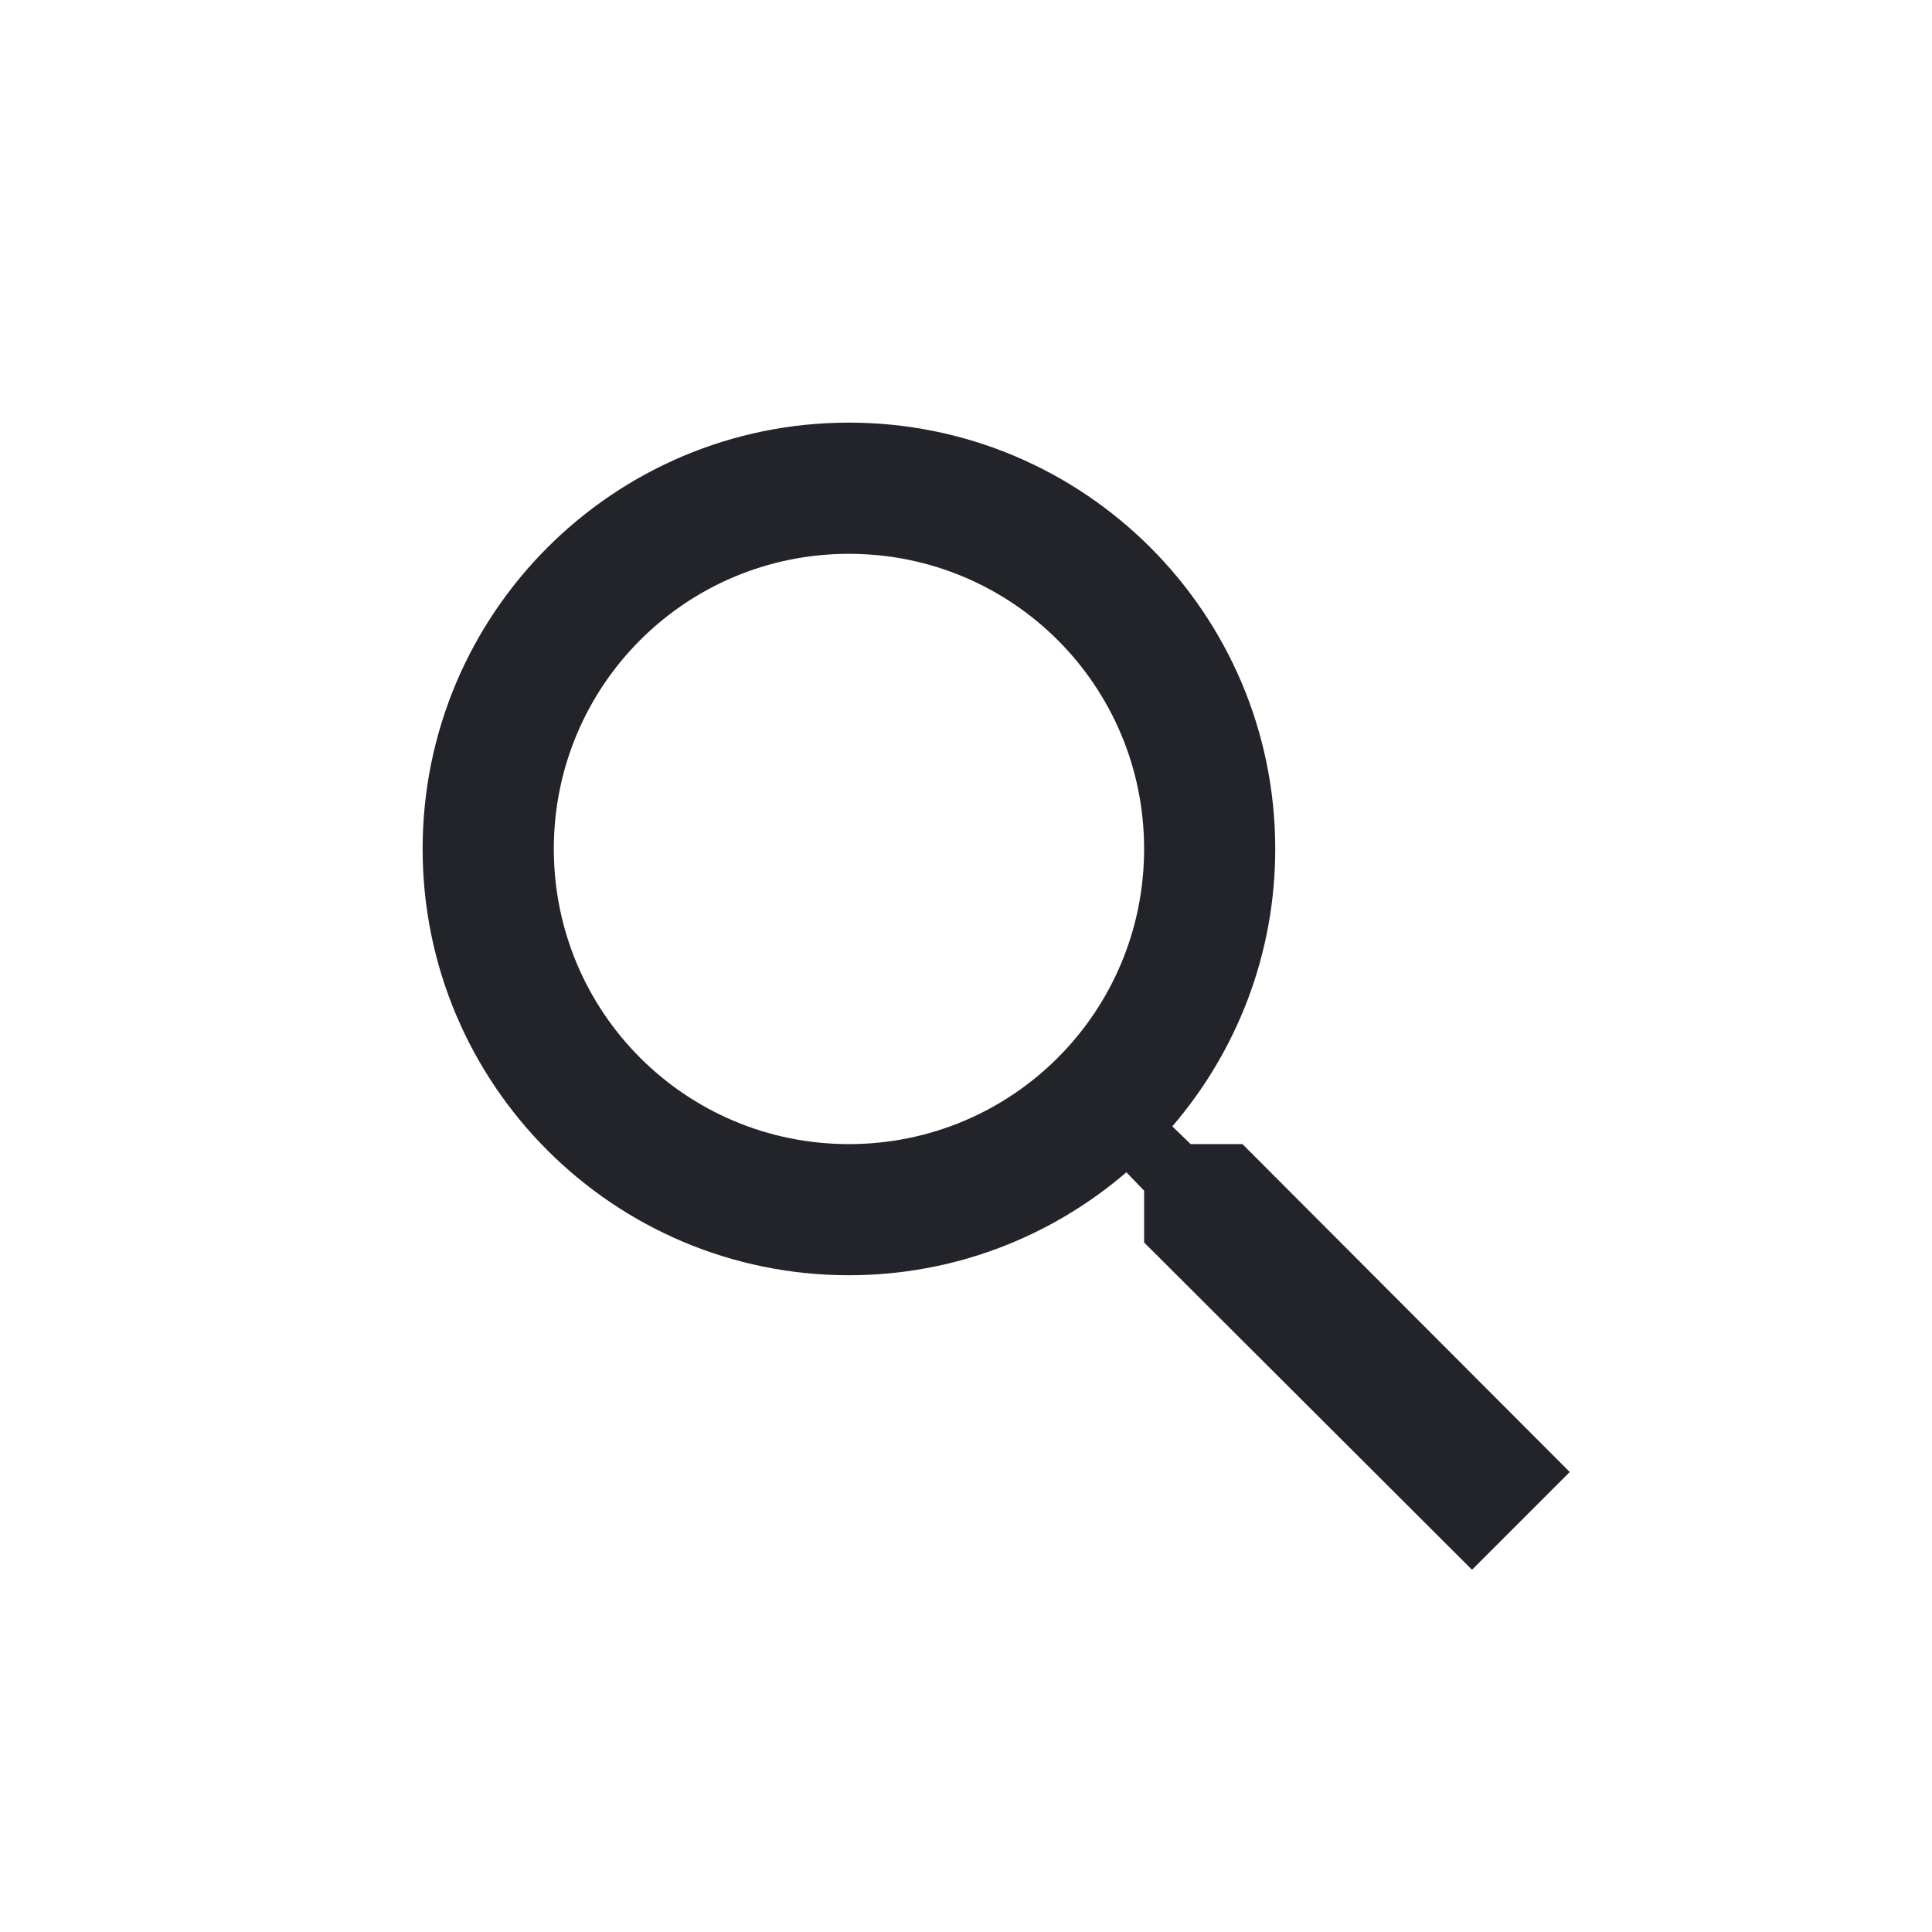<svg width="32" height="32" viewBox="0 0 32 32" fill="#22242A" xmlns="http://www.w3.org/2000/svg">
<path d="M20.579 18.95H19.721L19.417 18.656C20.481 17.418 21.122 15.81 21.122 14.061C21.122 10.161 17.961 7 14.061 7C10.161 7 7 10.161 7 14.061C7 17.961 10.161 21.122 14.061 21.122C15.81 21.122 17.418 20.481 18.656 19.417L18.95 19.721V20.579L24.381 26L26 24.381L20.579 18.95ZM14.061 18.95C11.356 18.95 9.173 16.766 9.173 14.061C9.173 11.356 11.356 9.173 14.061 9.173C16.766 9.173 18.95 11.356 18.95 14.061C18.95 16.766 16.766 18.95 14.061 18.95Z" />
</svg>
